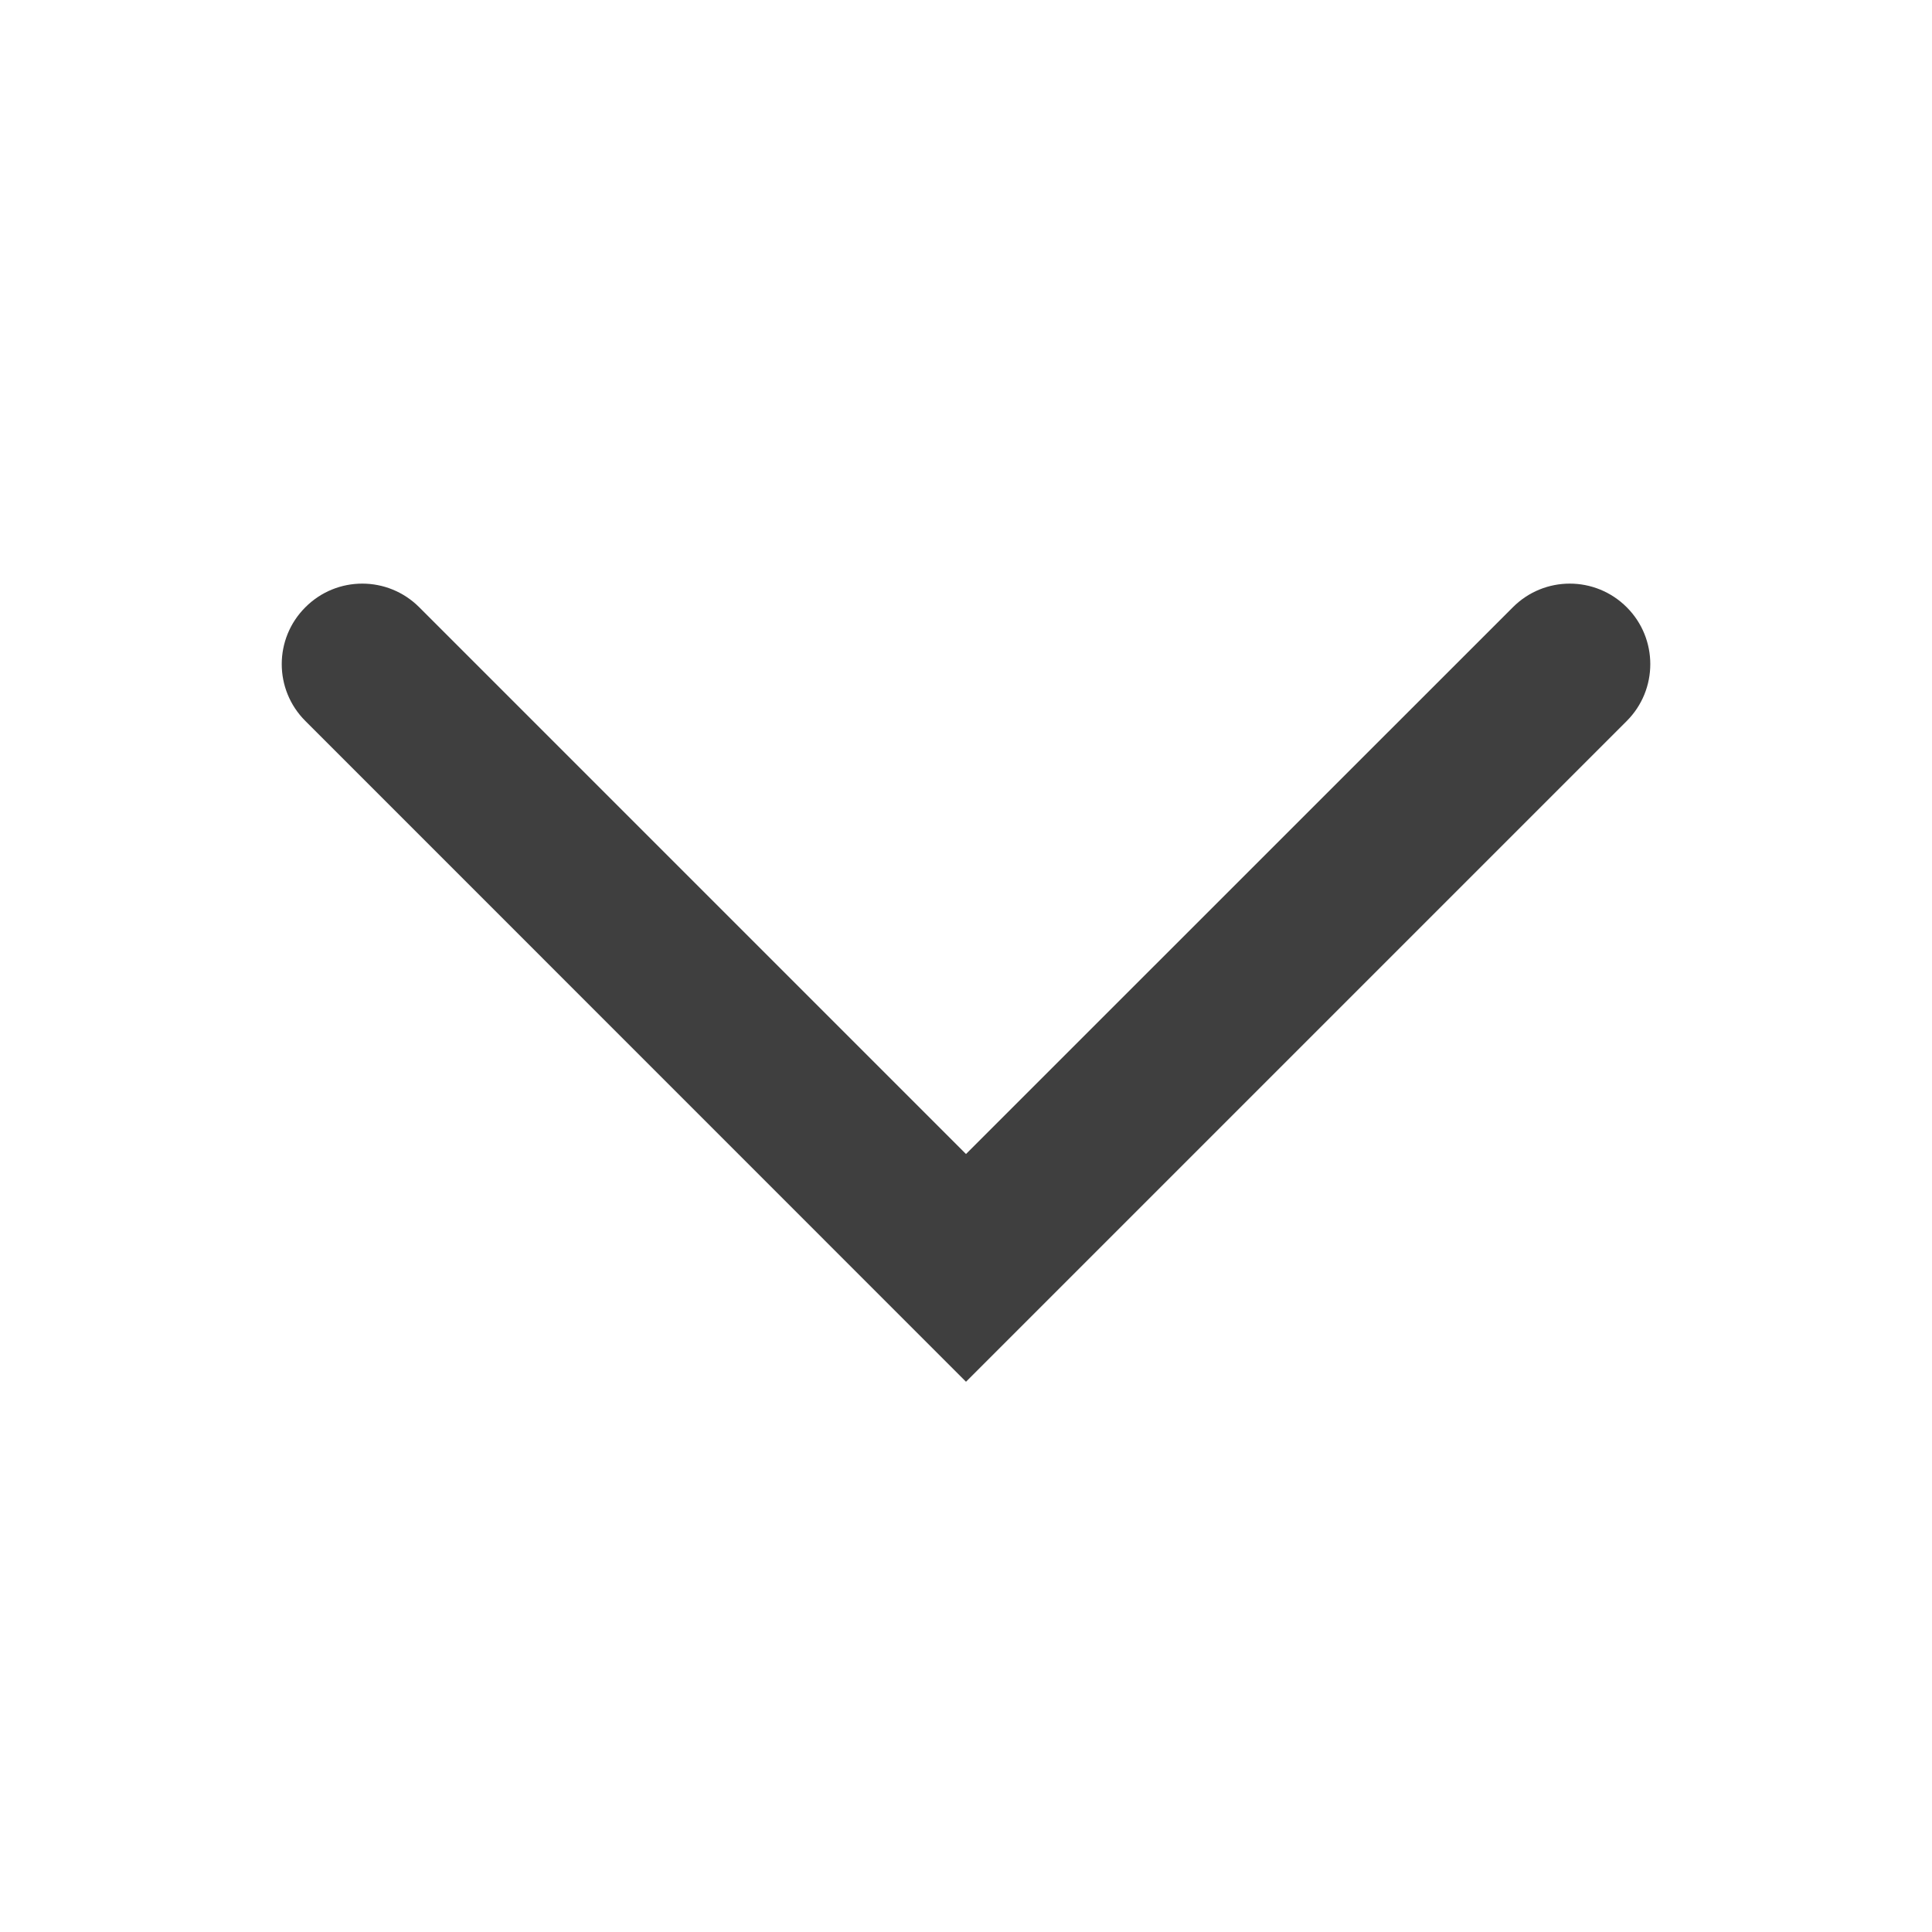 <svg width="16" height="16" viewBox="0 0 16 16" fill="none" xmlns="http://www.w3.org/2000/svg">
<g clip-path="url(#clip0_369_5137)">
<path fill-rule="evenodd" clip-rule="evenodd" d="M2.529 5.029C2.789 4.768 3.211 4.768 3.472 5.029L8 9.557L12.529 5.029C12.789 4.768 13.211 4.768 13.472 5.029C13.732 5.289 13.732 5.711 13.472 5.971L8 11.443L2.529 5.971C2.268 5.711 2.268 5.289 2.529 5.029Z" fill="#3F3F3F"/>
</g>
<defs>
<clipPath id="clip0_369_5137">
<rect width="16" height="16" fill="white"/>
</clipPath>
</defs>
</svg>
